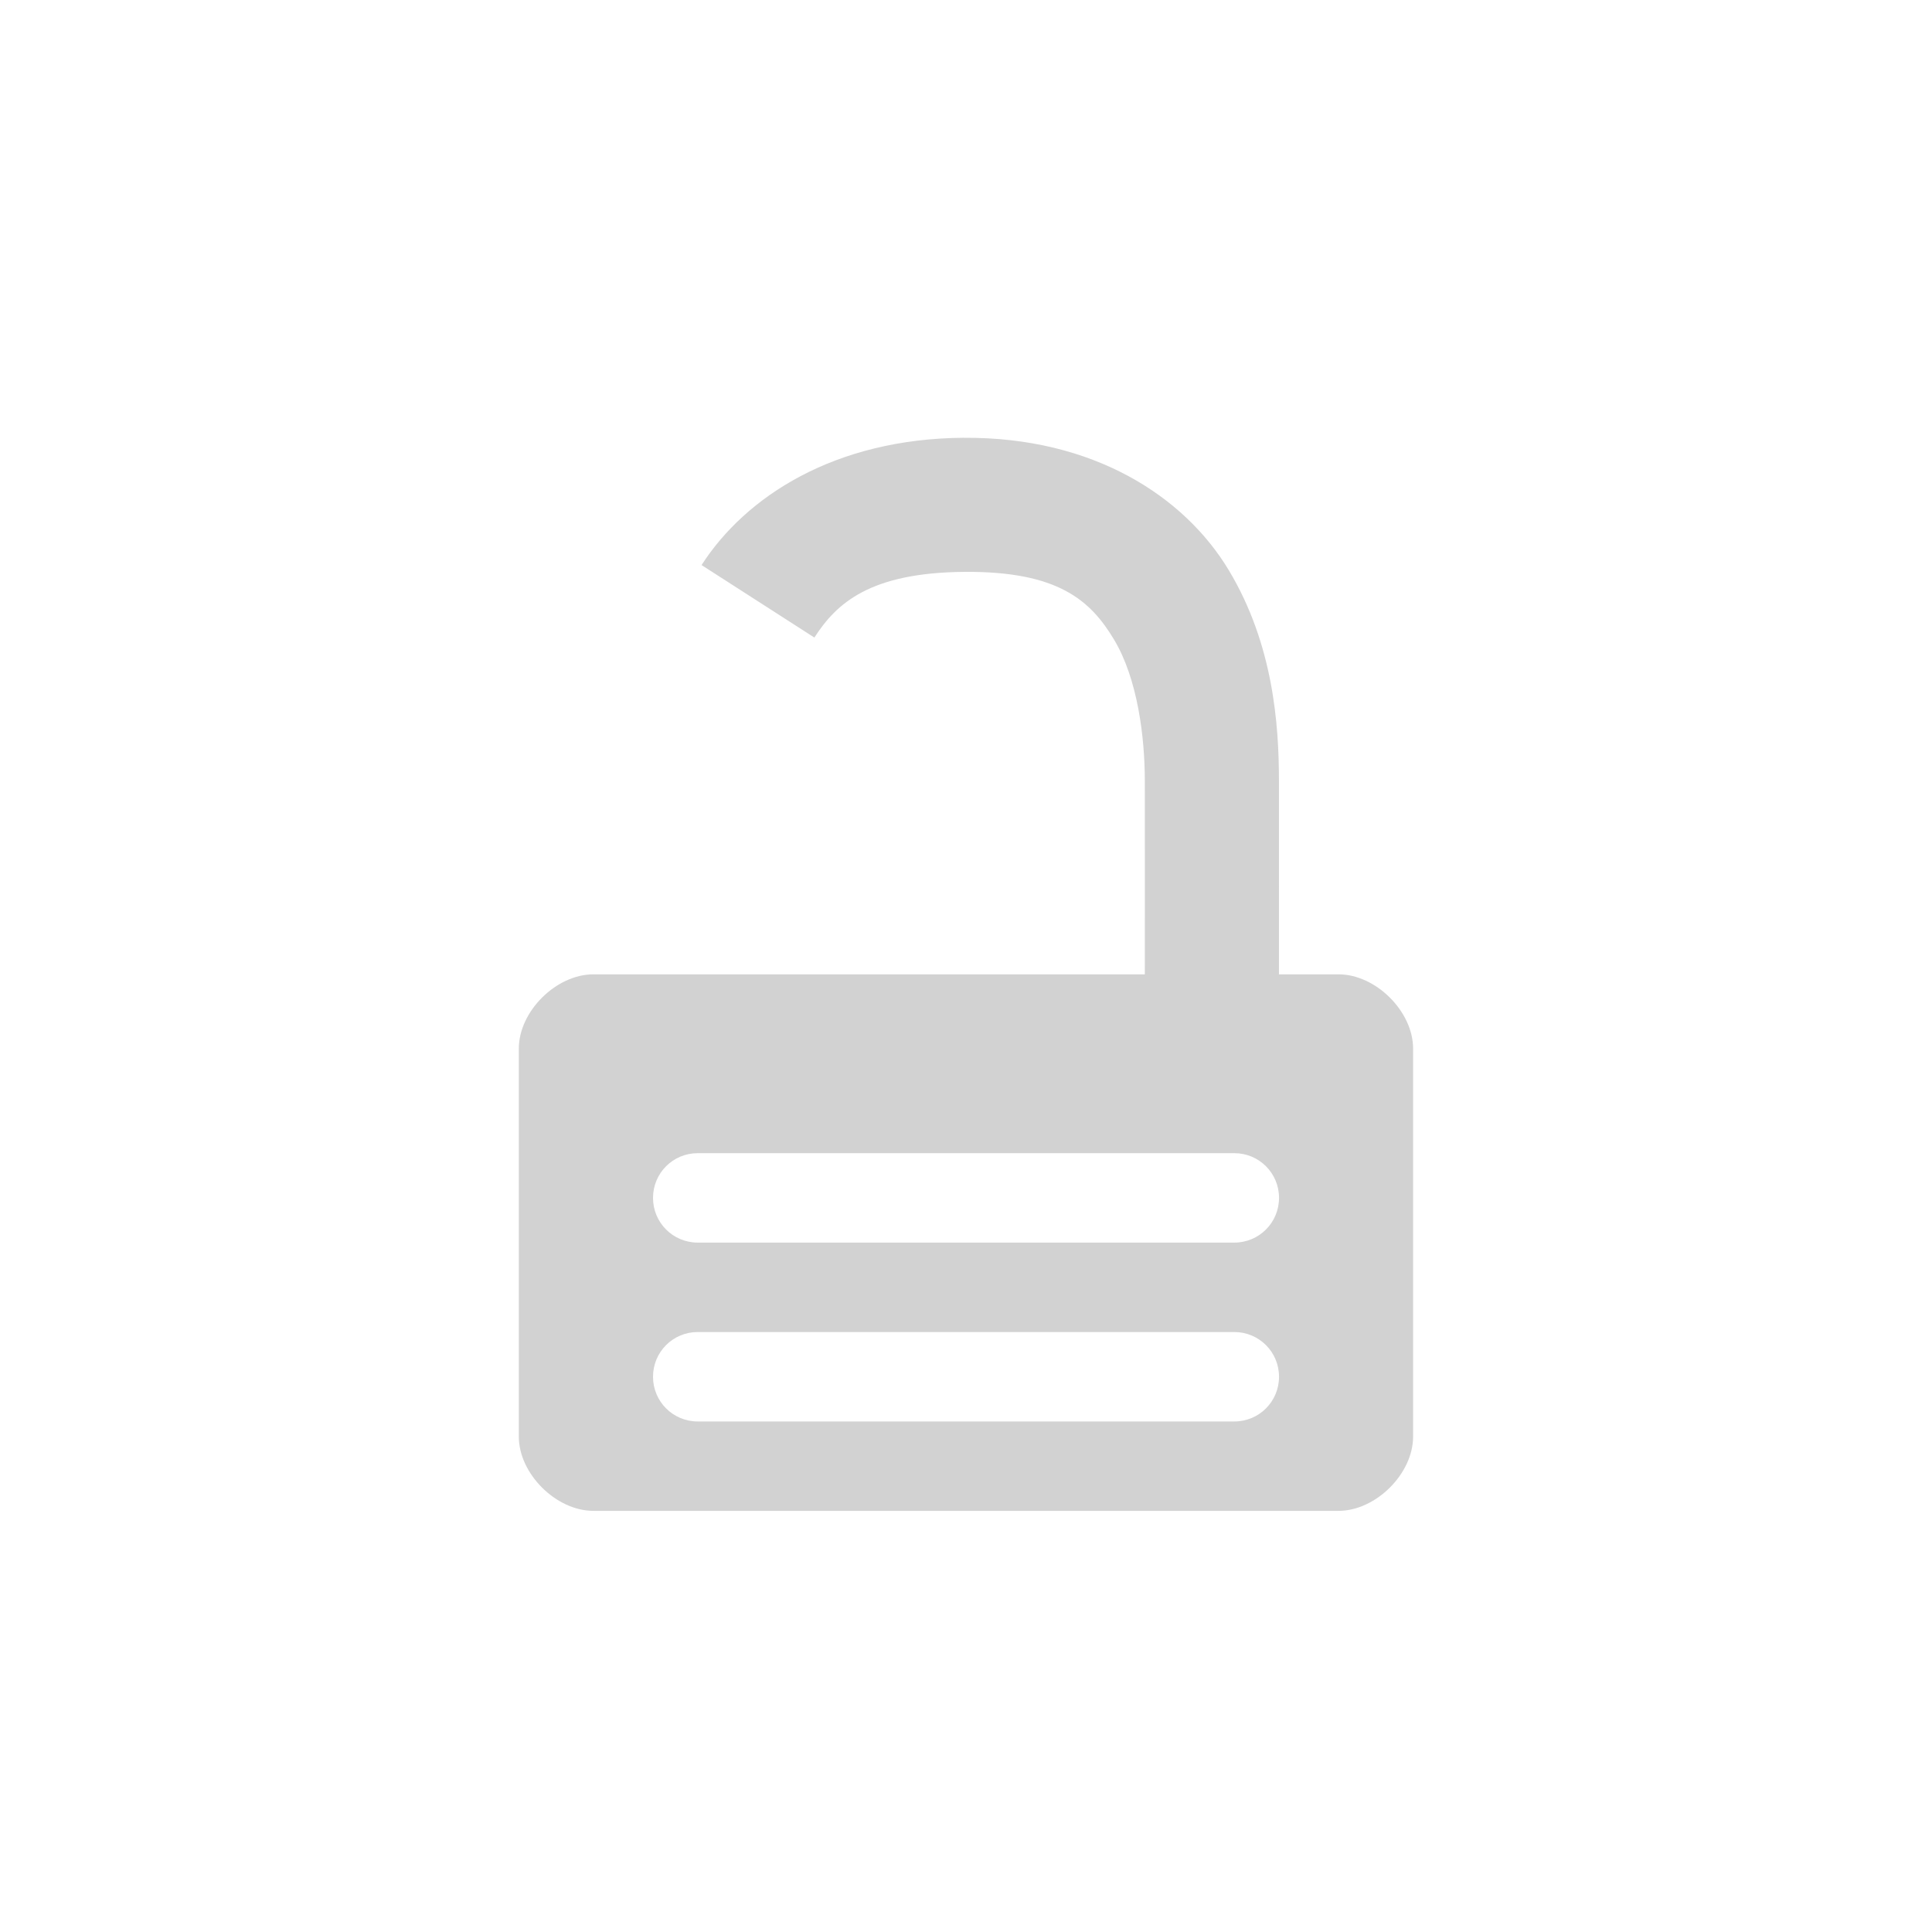 <svg width="48" height="48" version="1.1" viewBox="0 0 48 48" xmlns="http://www.w3.org/2000/svg">
  <path d="m23.948 10.876c-3.219 0.022-5.425 1.465-6.518 3.163l2.803 1.801c0.552-0.858 1.386-1.615 3.736-1.632 2.321-0.016 3.126 0.71 3.71 1.684 0.584 0.974 0.762 2.413 0.764 3.498 0.002 1.309 3.73e-4 4.152 0 4.817h-13.7c-0.926 0-1.853 0.922-1.853 1.844v9.642c0 0.922 0.927 1.844 1.853 1.844h18.512c0.926 0 1.853-0.922 1.853-1.844v-9.642c0-0.922-0.927-1.844-1.853-1.844h-1.48c3.75e-4 -0.663 0.002-3.504 0-4.825-0.002-1.36-0.134-3.361-1.241-5.207-1.107-1.846-3.375-3.32-6.587-3.298zm-6.613 17.774h13.331c0.615 0 1.111 0.495 1.111 1.111 0 0.615-0.495 1.111-1.111 1.111h-13.331c-0.615 0-1.111-0.495-1.111-1.111 0-0.615 0.495-1.111 1.111-1.111zm0 4.444h13.331c0.615 0 1.111 0.495 1.111 1.111s-0.495 1.111-1.111 1.111h-13.331c-0.615 0-1.111-0.495-1.111-1.111s0.495-1.111 1.111-1.111z" color="#000000" color-rendering="auto" dominant-baseline="auto" fill="#d2d2d2" image-rendering="auto" shape-rendering="auto" solid-color="#000000" stroke-width="1" style="font-feature-settings:normal;font-variant-alternates:normal;font-variant-caps:normal;font-variant-ligatures:normal;font-variant-numeric:normal;font-variant-position:normal;isolation:auto;mix-blend-mode:normal;shape-padding:0;text-decoration-color:#000000;text-decoration-line:none;text-decoration-style:solid;text-indent:0;text-orientation:mixed;text-transform:none;white-space:normal"/>
</svg>
